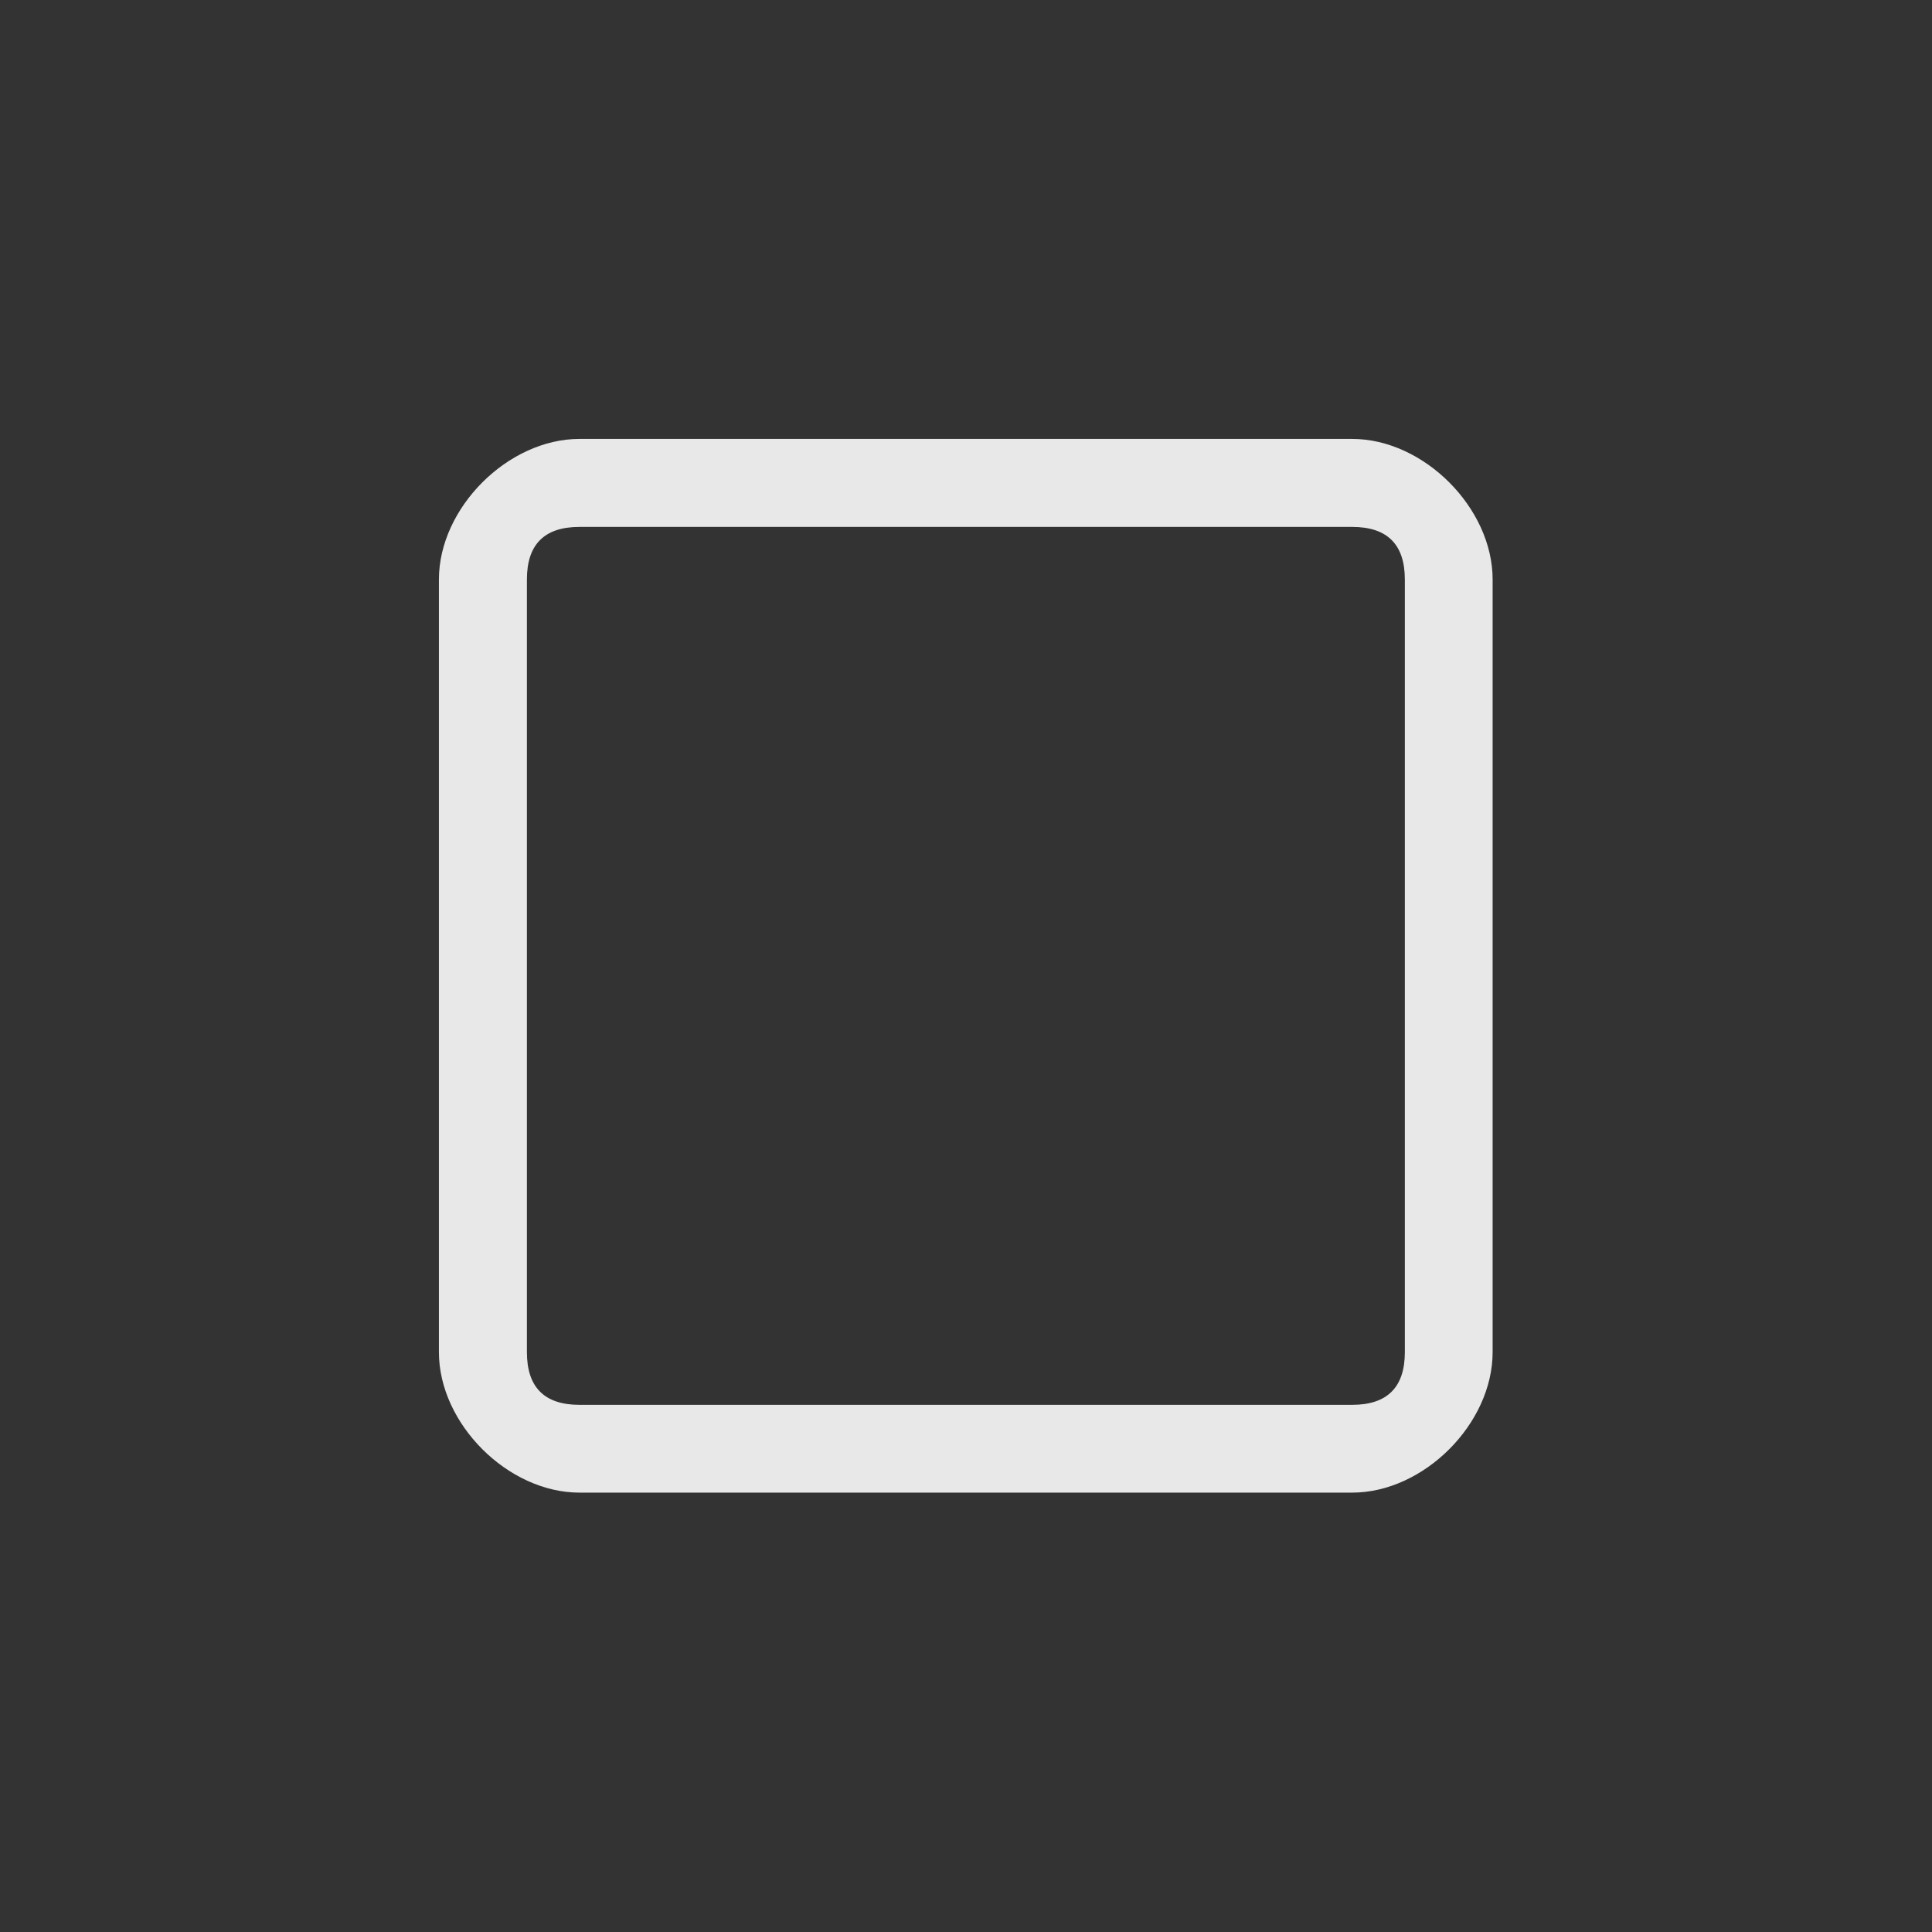 <?xml version='1.0' encoding='UTF-8' standalone='no'?>
<svg baseProfile="tiny" height="5.821mm" version="1.2" viewBox="0 0 22 22" width="5.821mm" xmlns="http://www.w3.org/2000/svg" xmlns:xlink="http://www.w3.org/1999/xlink">
    <rect x="0" y="0" width="22" height="22" fill="#333333" stroke="none"/>
    <style id="current-color-scheme" type="text/css">.ColorScheme-Text {color:#fcfcfc;}</style>
    <title>Qt SVG Document</title>
    <desc>Auto-generated by Klassy window decoration</desc>
    <defs/>
    <g fill="none" fill-rule="evenodd" stroke="black" stroke-linecap="square" stroke-linejoin="bevel" stroke-width="1">
        <g class="ColorScheme-Text" fill="currentColor" fill-opacity="0.9" font-family="Noto Sans" font-size="13.333" font-style="normal" font-weight="400" stroke="none" transform="matrix(1.222,0,0,1.222,0,0)">
            <path d="M4.09,5.4 C4.09,4.733 4.733,4.09 5.4,4.09 L12.6,4.09 C13.267,4.09 13.909,4.733 13.909,5.4 L13.909,12.6 C13.909,13.267 13.267,13.909 12.6,13.909 L5.4,13.909 C4.733,13.909 4.09,13.267 4.09,12.6 L4.09,5.4 M4.91,5.4 L4.91,12.6 C4.91,12.927 5.073,13.091 5.4,13.091 L12.6,13.091 C12.927,13.091 13.091,12.927 13.091,12.6 L13.091,5.4 C13.091,5.073 12.927,4.91 12.6,4.91 L5.4,4.91 C5.073,4.91 4.91,5.073 4.91,5.4 " fill-rule="nonzero" vector-effect="none"/>
        </g>
    </g>
</svg>
